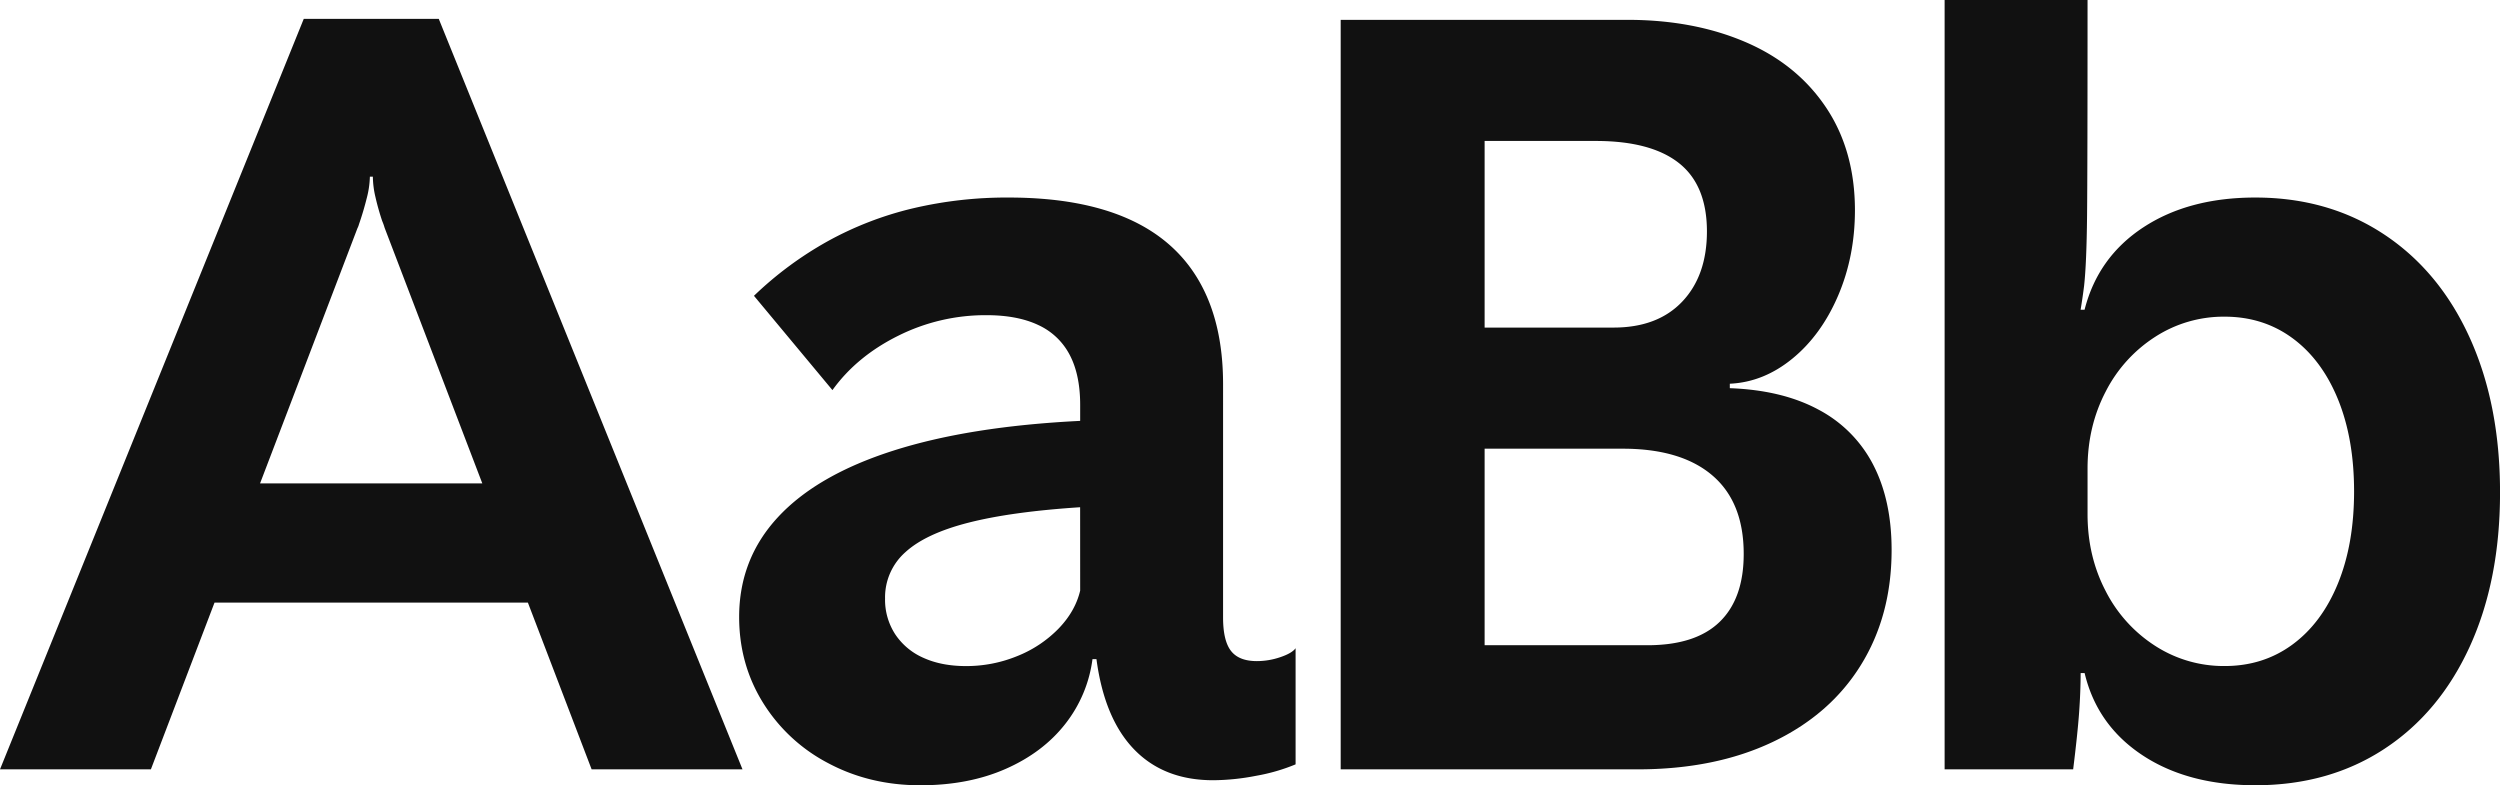 <svg id="Layer_1" data-name="Layer 1" xmlns="http://www.w3.org/2000/svg" viewBox="0 0 1624.74 510.3"><defs><style>.cls-1{fill:#111;}</style></defs><path class="cls-1" d="M197.41,12.26,0,500H98.06l41.36-108.38H343.07L384.5,500h98.05L285.15,12.26ZM169,314.18l63.28-165.8a12.87,12.87,0,0,0,1-2.58q2.91-8.38,5-16.77a60.22,60.22,0,0,0,2.1-14.2h1.94A60.23,60.23,0,0,0,244,128.06q1.77,7.74,4.35,15.48a38.91,38.91,0,0,1,1.62,4.52l63.49,166.12Z"/><path class="cls-1" d="M832.12,427.07a47,47,0,0,1-15.32,2.58q-11.61,0-16.77-6.61t-5.16-21.77V249.66q0-40-15.65-67.09t-46.61-40.64q-31-13.55-77.09-13.55a265.72,265.72,0,0,0-62.58,7.1,219.63,219.63,0,0,0-55,21.29A231.35,231.35,0,0,0,490,192.25l51,61.28q15.79-21.93,42.74-35.32A127,127,0,0,1,641,204.83q20.32,0,33.87,6.45a43.28,43.28,0,0,1,20.32,19.35Q702,243.55,702,263.21v10.32Q630,277.08,580.52,292.89T505.69,336q-25.33,27.26-25.32,65,0,30.65,15.48,55.64a109.16,109.16,0,0,0,42.42,39.35q26.93,14.35,59.83,14.36,31.29,0,55.48-10.65t38.71-29.19A86,86,0,0,0,710,428.36h2.58q5.16,38.72,24.52,58.71t51.28,20a150.45,150.45,0,0,0,28.07-2.9A121.4,121.4,0,0,0,842,496.75V421.27Q839.7,424.5,832.12,427.07ZM702,383.85q-3.22,13.54-14.2,24.84A77.6,77.6,0,0,1,661,426.43a87.09,87.09,0,0,1-33.22,6.45q-15.81,0-27.58-5.32a42.44,42.44,0,0,1-18.39-15.32A41.13,41.13,0,0,1,575.2,389a39.2,39.2,0,0,1,13.23-30.16q13.22-12.09,41.12-19.19t72.42-10Z"/><path class="cls-1" d="M1181.94,266.28q-23.55-12.75-57.74-14v-2.9q21.93-1,40.64-16.29t29.68-40.8q10.95-25.49,11-55.48,0-39-18.87-67.1T1134.2,27.26q-33.56-14.35-76.45-14.36H871.31V500H1064.2q50.33,0,87.74-17.74t57.41-50q20-32.25,20-74.83,0-32.25-11.93-55.32A83.88,83.88,0,0,0,1181.94,266.28ZM964.85,91.61h72.25q35.81,0,54,14.35t18.23,44.35q0,28.73-16,45.65t-44.67,16.93H964.85Zm152.73,312.56q-15.64,15.16-46.93,15.16H964.85V291.6h89.67q38.06,0,58.39,17.42t20.32,51Q1133.23,389,1117.58,404.17Z"/><path class="cls-1" d="M1605.07,219.5q-19.68-43.38-55.8-67.25t-83.55-23.87q-43.23,0-72.74,19.35t-38.22,53.55h-2.58q1.29-7.74,2.26-15.48,1.61-14.52,1.93-45.49T1356.69,0H1263.8V500h83.54q2.91-23.54,3.87-36.93t1-25.64h2.58q8.06,33.87,37.58,53.38t73.38,19.52q47.73,0,83.71-23.55t55.64-66.61q19.67-43.06,19.67-100.16T1605.07,219.5Zm-85.64,159.67q-10.48,25.65-29.52,39.68t-44.19,14a82,82,0,0,1-45-13.06,91.57,91.57,0,0,1-32.25-35.65q-11.78-22.57-11.78-50V304.5q0-27.42,11.78-50a91.61,91.61,0,0,1,32.25-35.64,82,82,0,0,1,45-13.06q25.17,0,44.19,14t29.52,39.67q10.47,25.65,10.48,59.84T1519.43,379.17Z"/></svg>